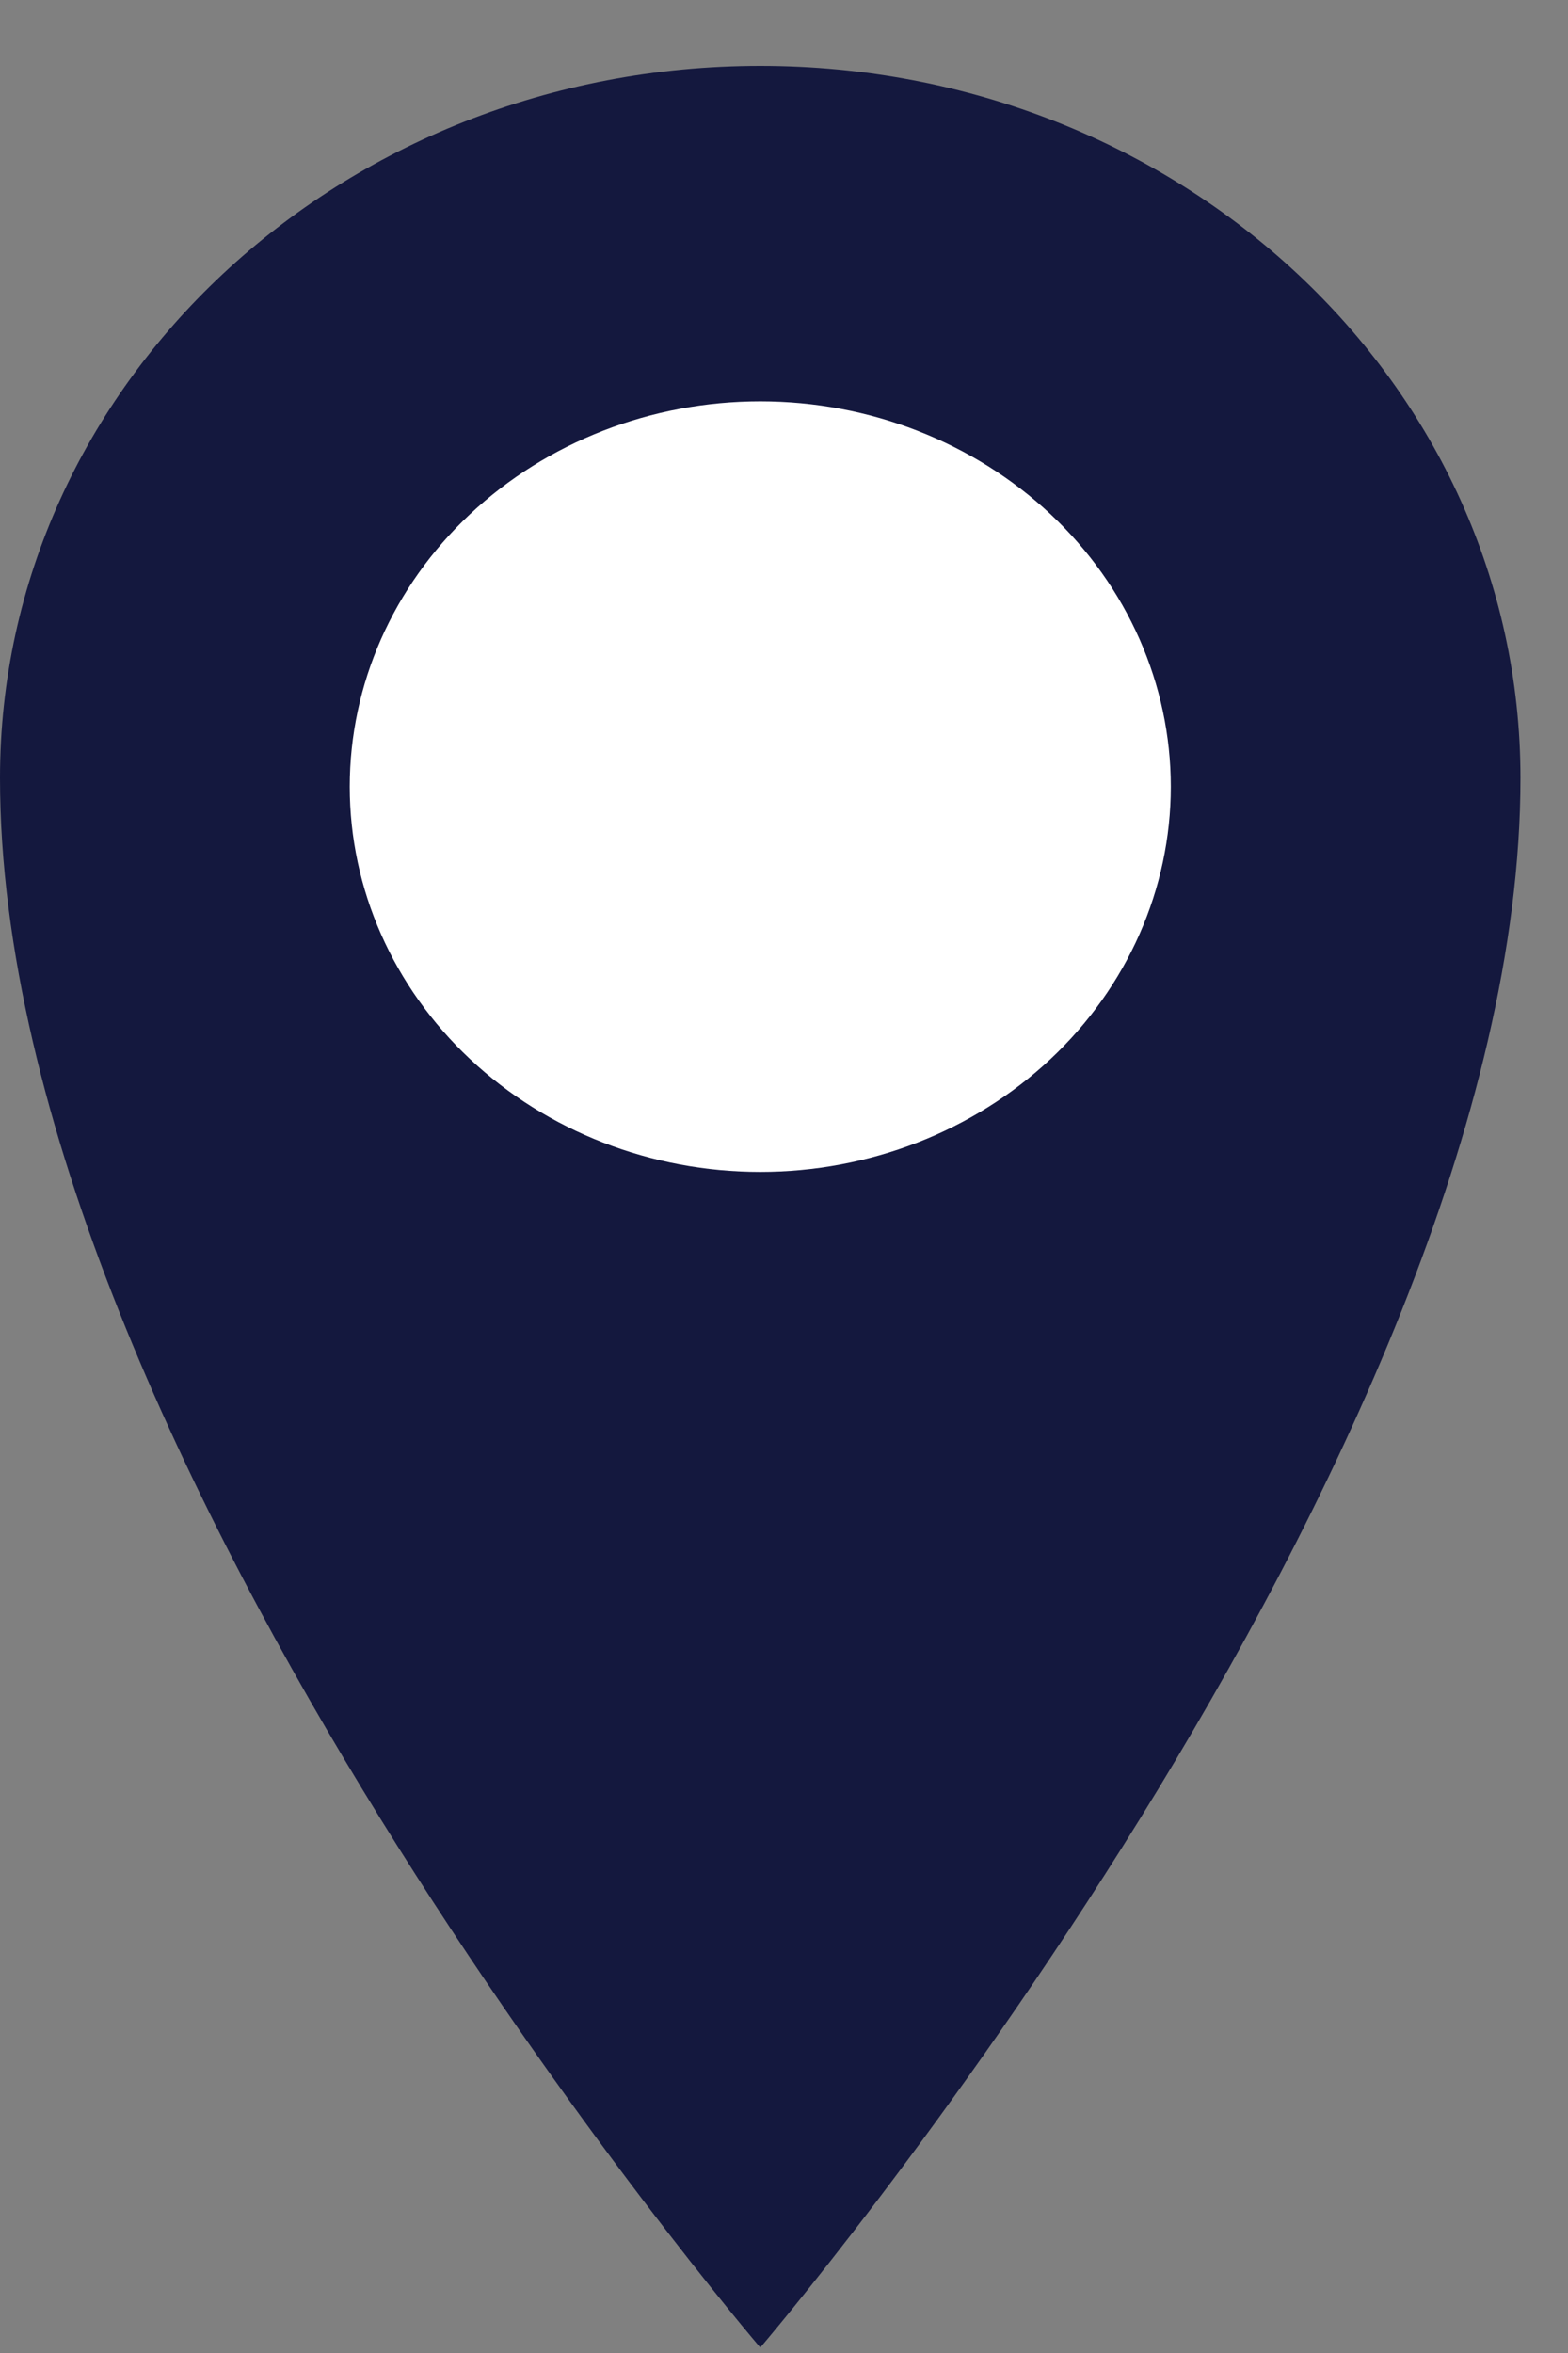 <svg width="22" height="33" viewBox="0 0 22 33" fill="none" xmlns="http://www.w3.org/2000/svg">
<rect x="0" y="0" width="22" height="33" fill="#808080" stroke="none"/>
<path d="M17.333 11.591C17.333 15.273 14.349 18.258 10.667 18.258C6.985 18.258 4 15.273 4 11.591C4 7.909 6.985 4.924 10.667 4.924C14.349 4.924 17.333 7.909 17.333 11.591Z" fill="white"/>
<path d="M10.667 0.924C4.774 0.924 0 5.385 0 10.911C0 20.465 10.667 32.924 10.667 32.924C10.667 32.924 21.333 20.462 21.333 10.911C21.333 5.387 16.559 0.924 10.667 0.924ZM10.667 16.436C9.139 16.436 7.674 15.867 6.594 14.853C5.514 13.84 4.907 12.466 4.907 11.033C4.907 9.6 5.514 8.225 6.594 7.212C7.674 6.199 9.139 5.629 10.667 5.629C12.194 5.629 13.659 6.199 14.74 7.212C15.82 8.225 16.427 9.6 16.427 11.033C16.427 12.466 15.82 13.84 14.74 14.853C13.659 15.867 12.194 16.436 10.667 16.436Z" fill="#14183E"/>
</svg>
